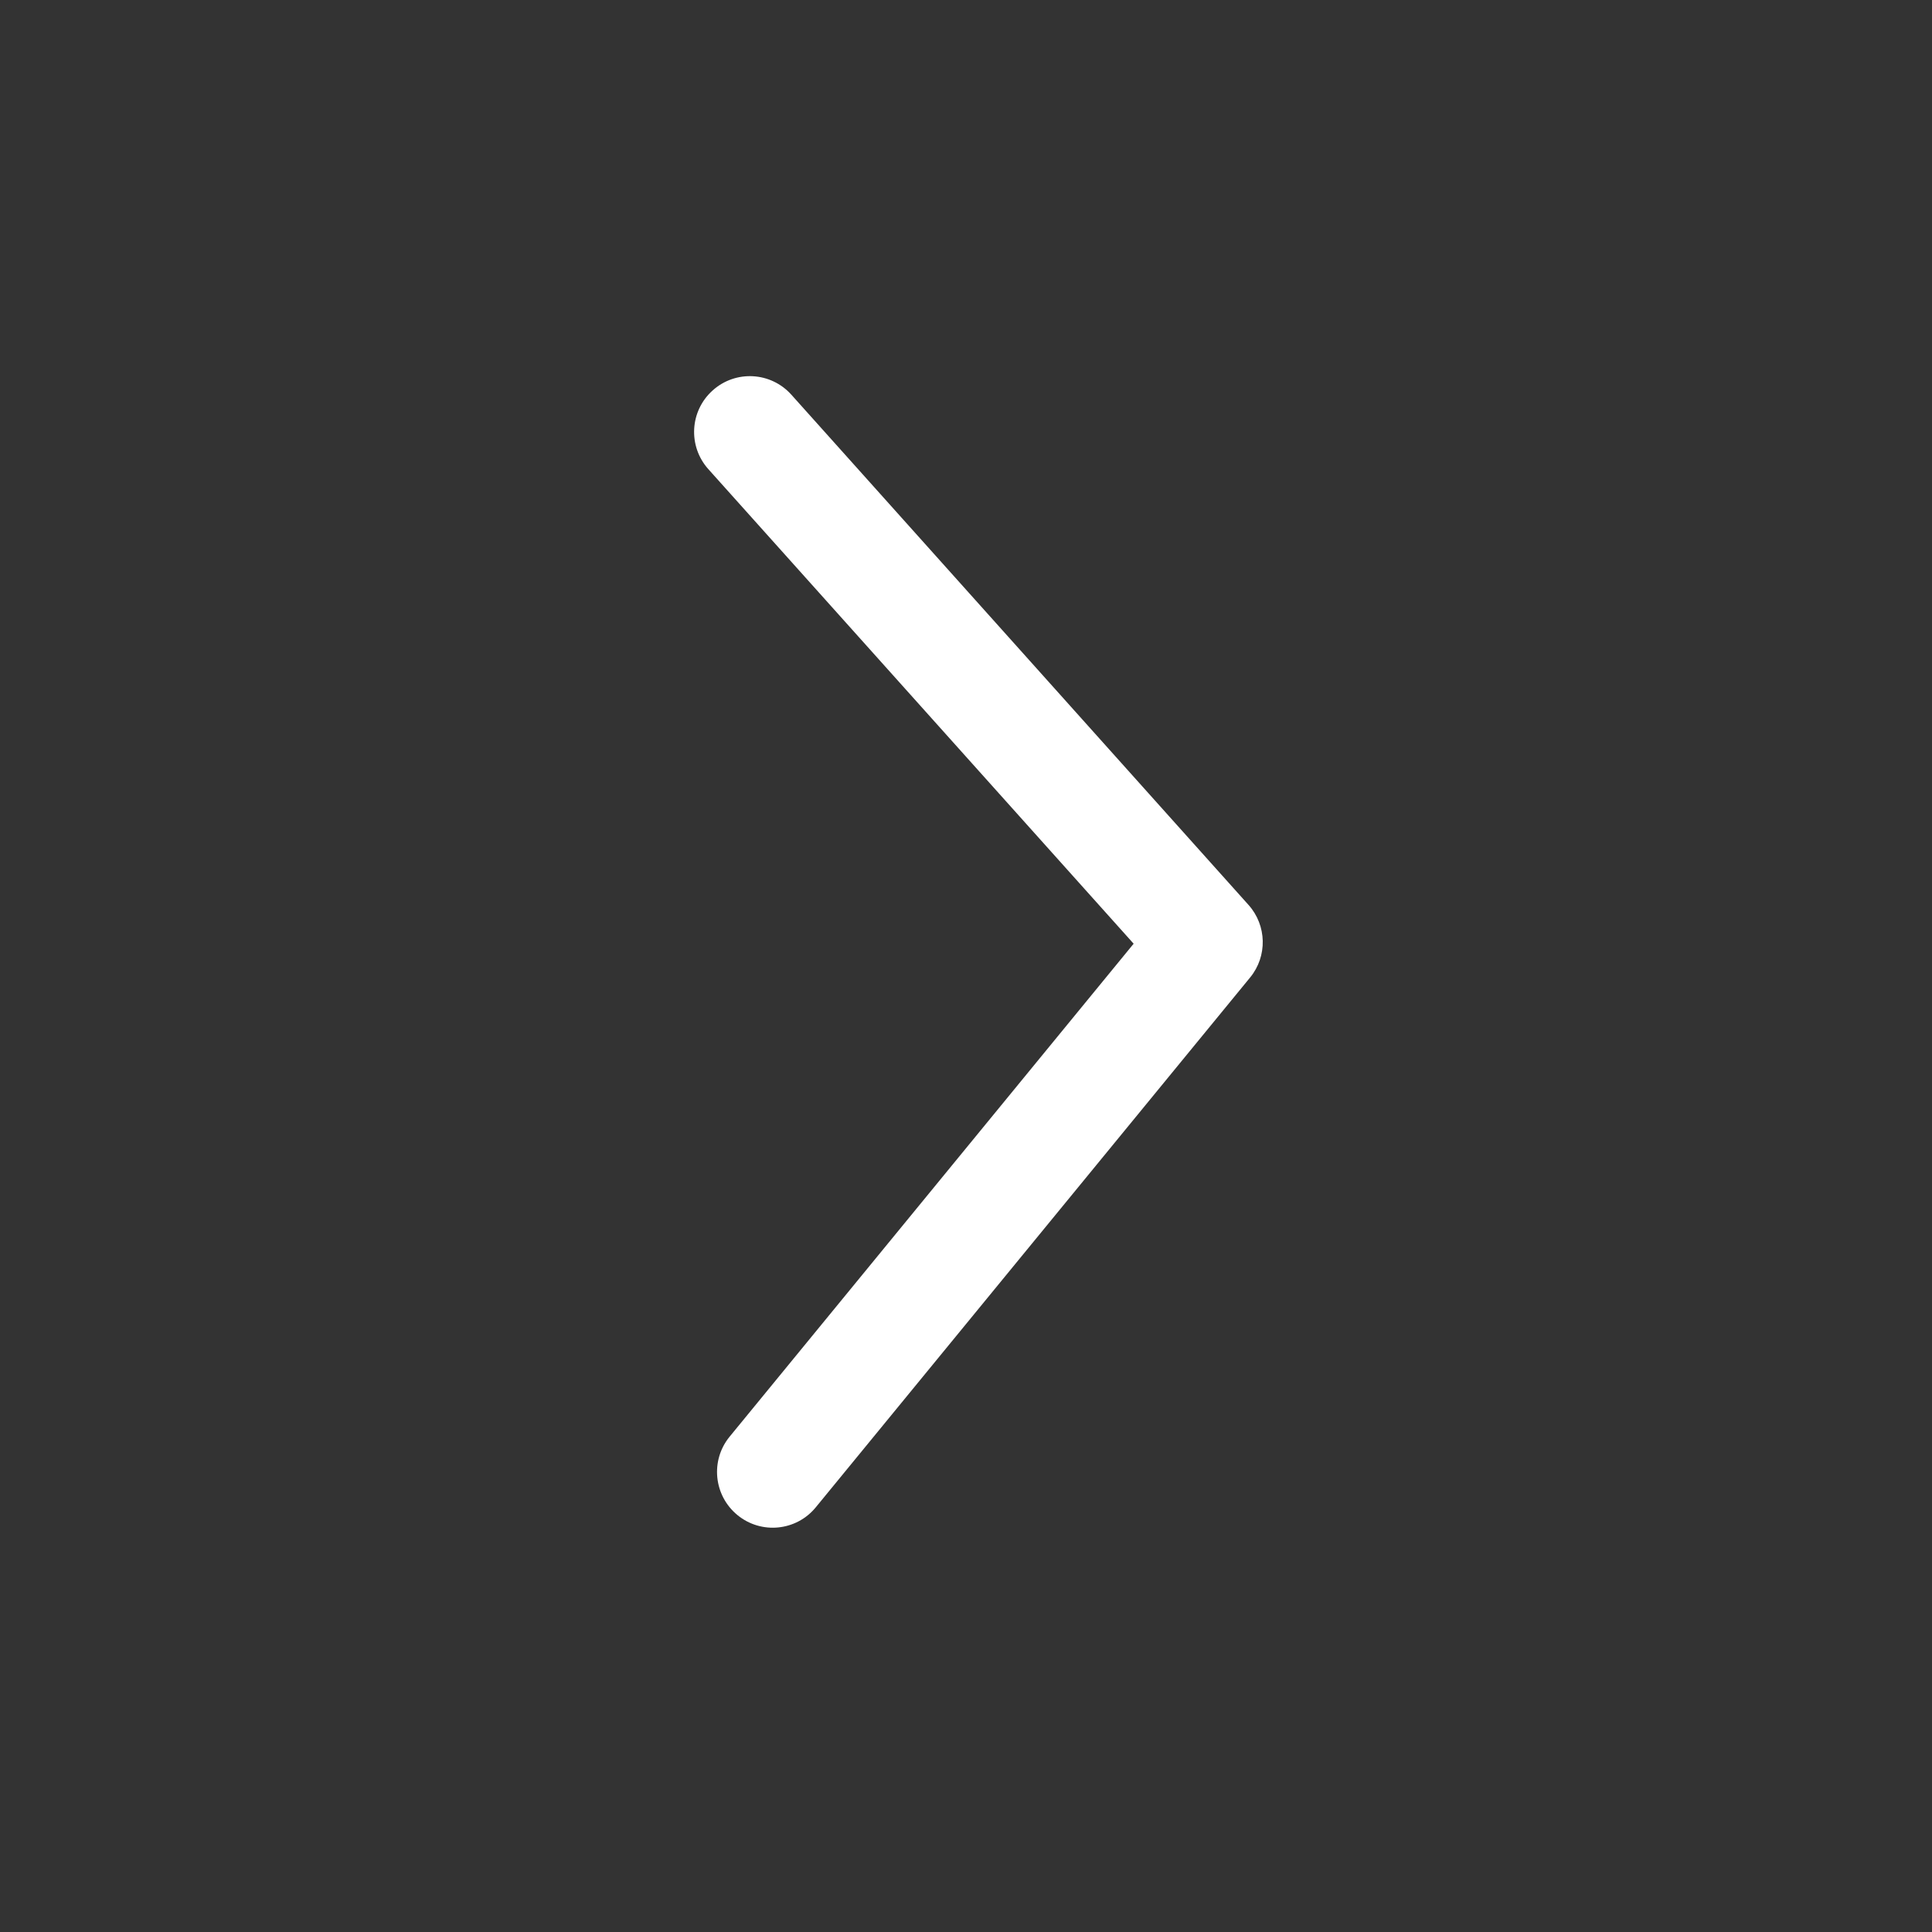 <svg width="26" height="26" viewBox="0 0 26 26" fill="none" xmlns="http://www.w3.org/2000/svg">
<rect x="0" y="0" width="26" height="26" fill="#333333" stroke="none"/>
<path fill-rule="evenodd" clip-rule="evenodd" d="M16.802 12.178C17.049 12.454 17.058 12.868 16.824 13.154L10.979 20.284C10.717 20.605 10.244 20.652 9.924 20.389C9.604 20.126 9.557 19.654 9.819 19.334L15.256 12.7L9.532 6.313C9.256 6.004 9.282 5.53 9.591 5.254C9.899 4.977 10.373 5.003 10.65 5.312L16.802 12.178Z" fill="white"/>
</svg>
